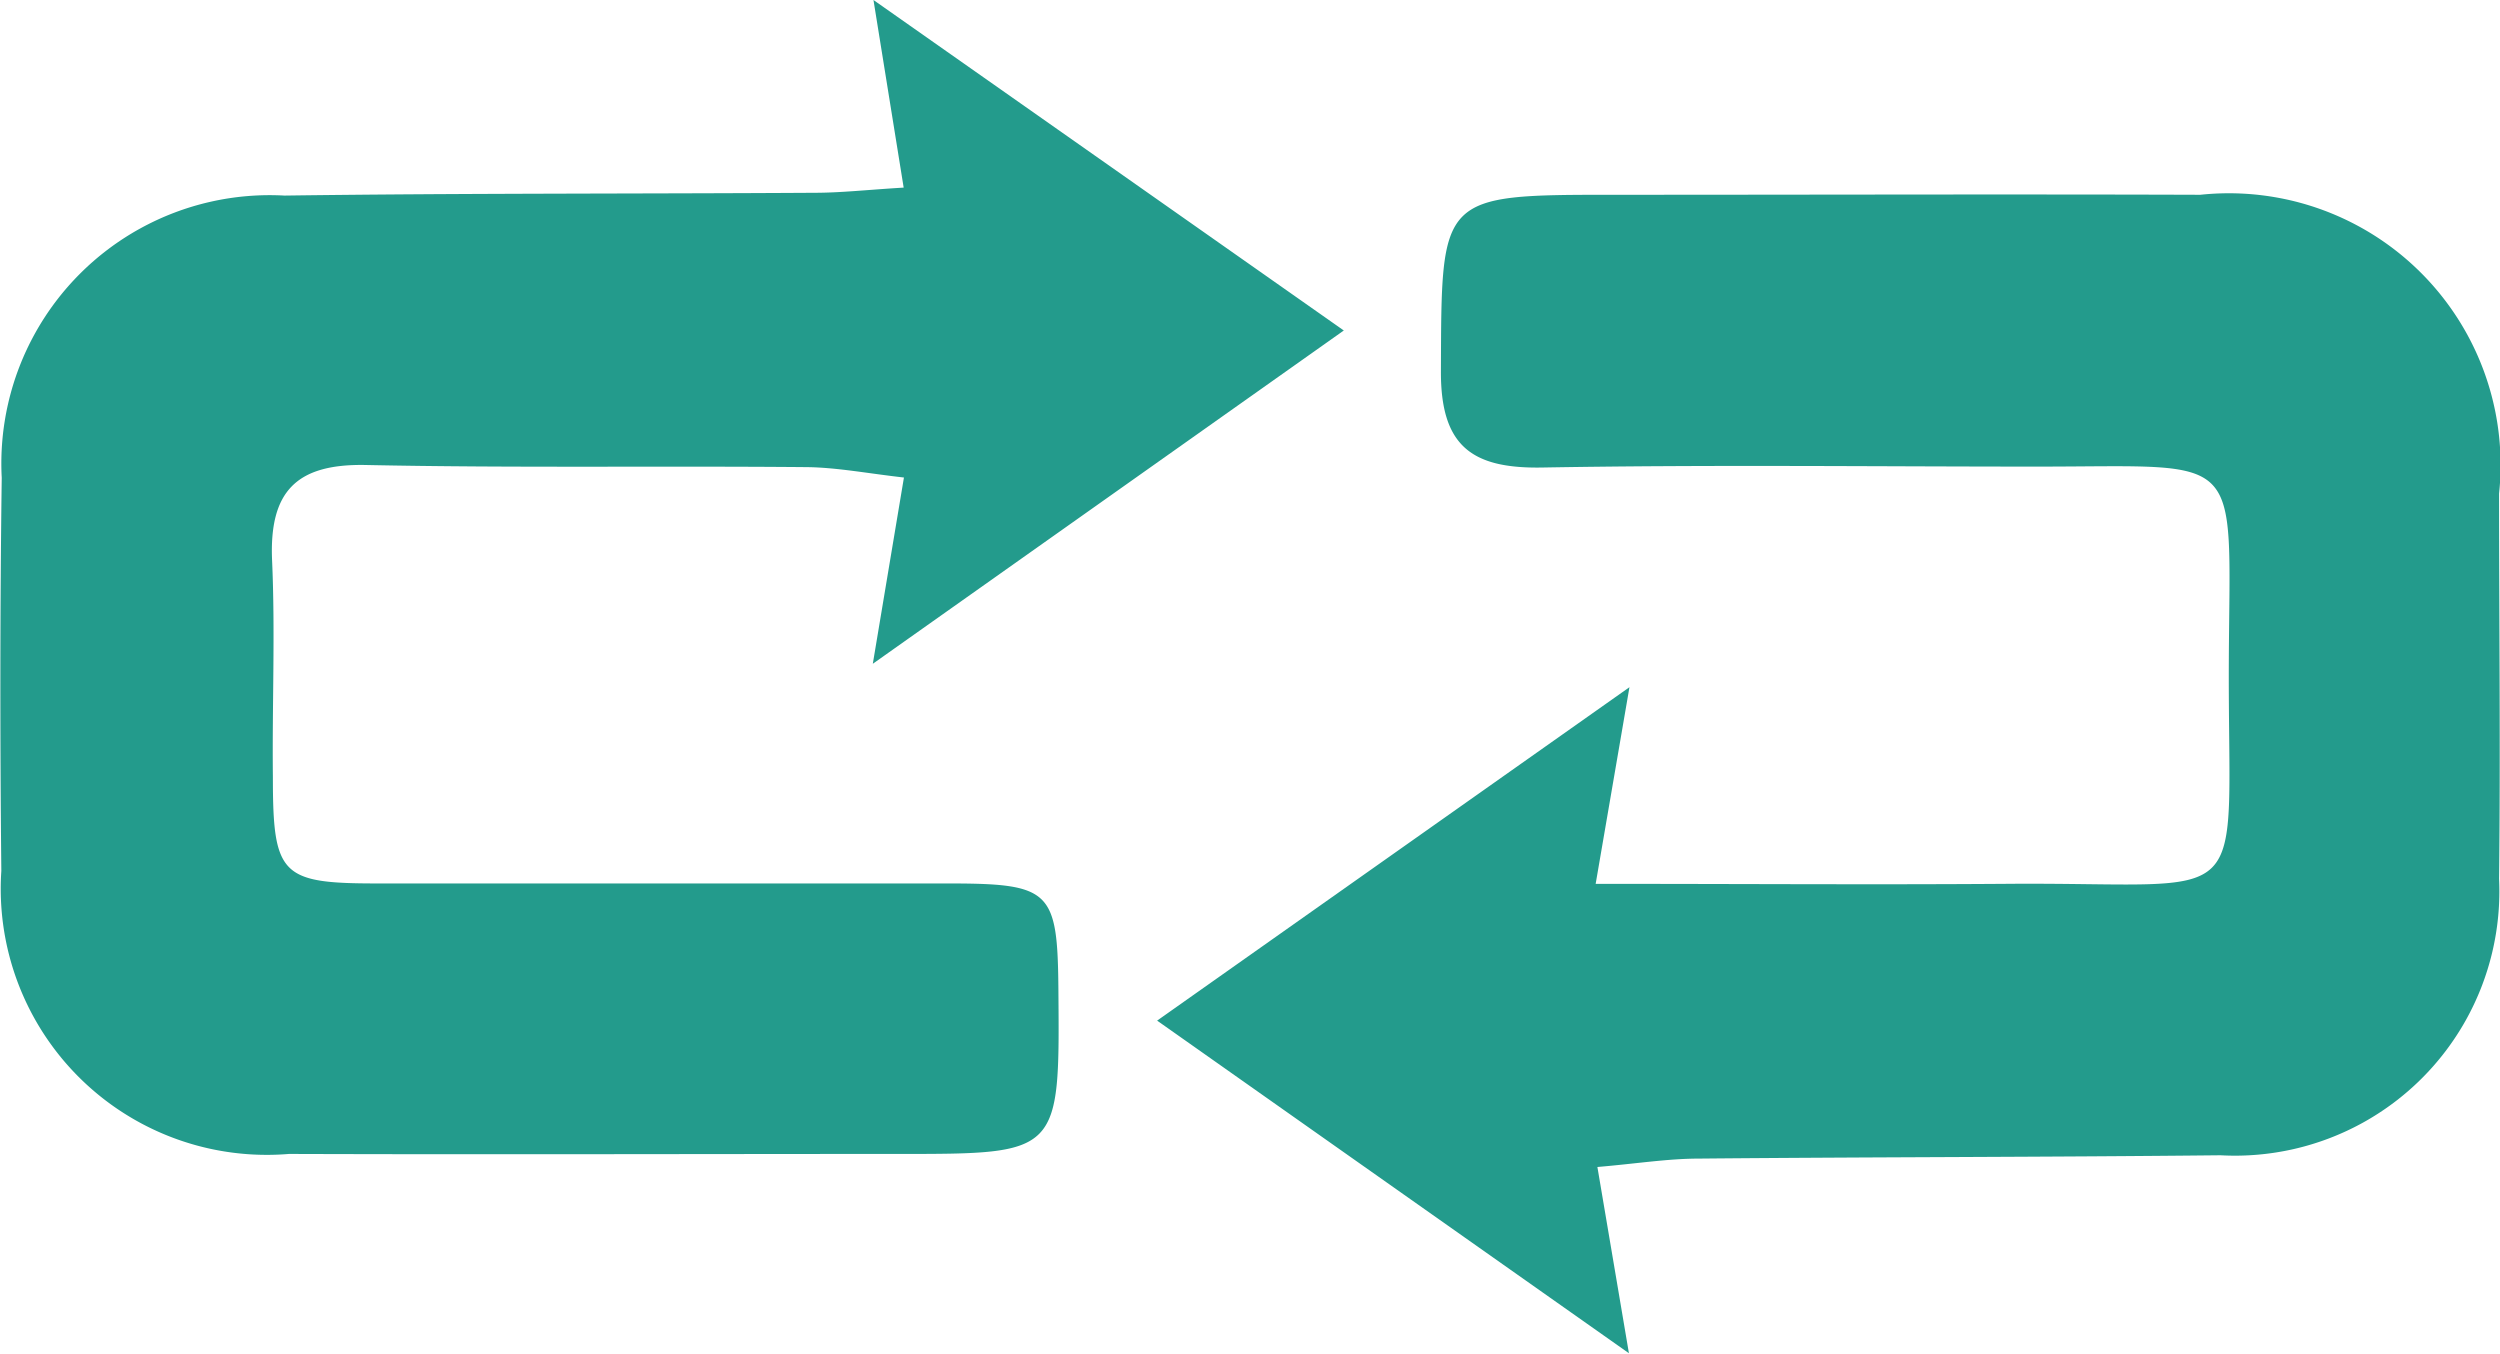 <svg id="si2" xmlns="http://www.w3.org/2000/svg" xmlns:xlink="http://www.w3.org/1999/xlink" width="18.79" height="10.175" viewBox="0 0 18.79 10.175">
  <defs>
    <clipPath id="clip-path">
      <rect id="Rectangle_2659" data-name="Rectangle 2659" width="18.79" height="10.175" fill="#239b8c"/>
    </clipPath>
  </defs>
  <g id="Group_5" data-name="Group 5" transform="translate(0 0)" clip-path="url(#clip-path)">
    <path id="Path_2" data-name="Path 2" d="M75.351,19.414l.237,1.4-3.546-2.5,3.55-2.506-.254,1.478c1.074,0,2.073.007,3.071,0,1.92-.017,1.677.262,1.688-1.7.009-1.564.122-1.437-1.422-1.436-1.246,0-2.493-.015-3.739.007-.529.009-.764-.161-.761-.726.005-1.323-.016-1.324,1.307-1.324,1.468,0,2.935-.005,4.4,0a2.042,2.042,0,0,1,2.246,2.246c0,.965.011,1.93,0,2.895a1.987,1.987,0,0,1-2.094,2.078c-1.306.014-2.613.013-3.919.025-.234,0-.469.038-.763.063" transform="translate(-63.345 -10.643)" fill="#239b8c"/>
    <path id="Path_3" data-name="Path 3" d="M6.792,1.41,6.565,0,10.1,2.484,6.56,4.989l.234-1.4c-.267-.03-.5-.075-.726-.078-1.106-.01-2.211.007-3.317-.016-.525-.011-.728.2-.706.717.024.542,0,1.085.006,1.628,0,.74.062.8.783.8,1.427,0,2.854,0,4.282,0,.785,0,.833.049.839.807.01,1.226.01,1.226-1.2,1.226-1.528,0-3.055.005-4.583,0A2,2,0,0,1,.01,6.546C0,5.561,0,4.576.013,3.591A2.017,2.017,0,0,1,2.139,1.47c1.326-.018,2.653-.013,3.98-.021.2,0,.394-.022.673-.039" transform="translate(0 0)" fill="#239b8c"/>
  </g>
</svg>
